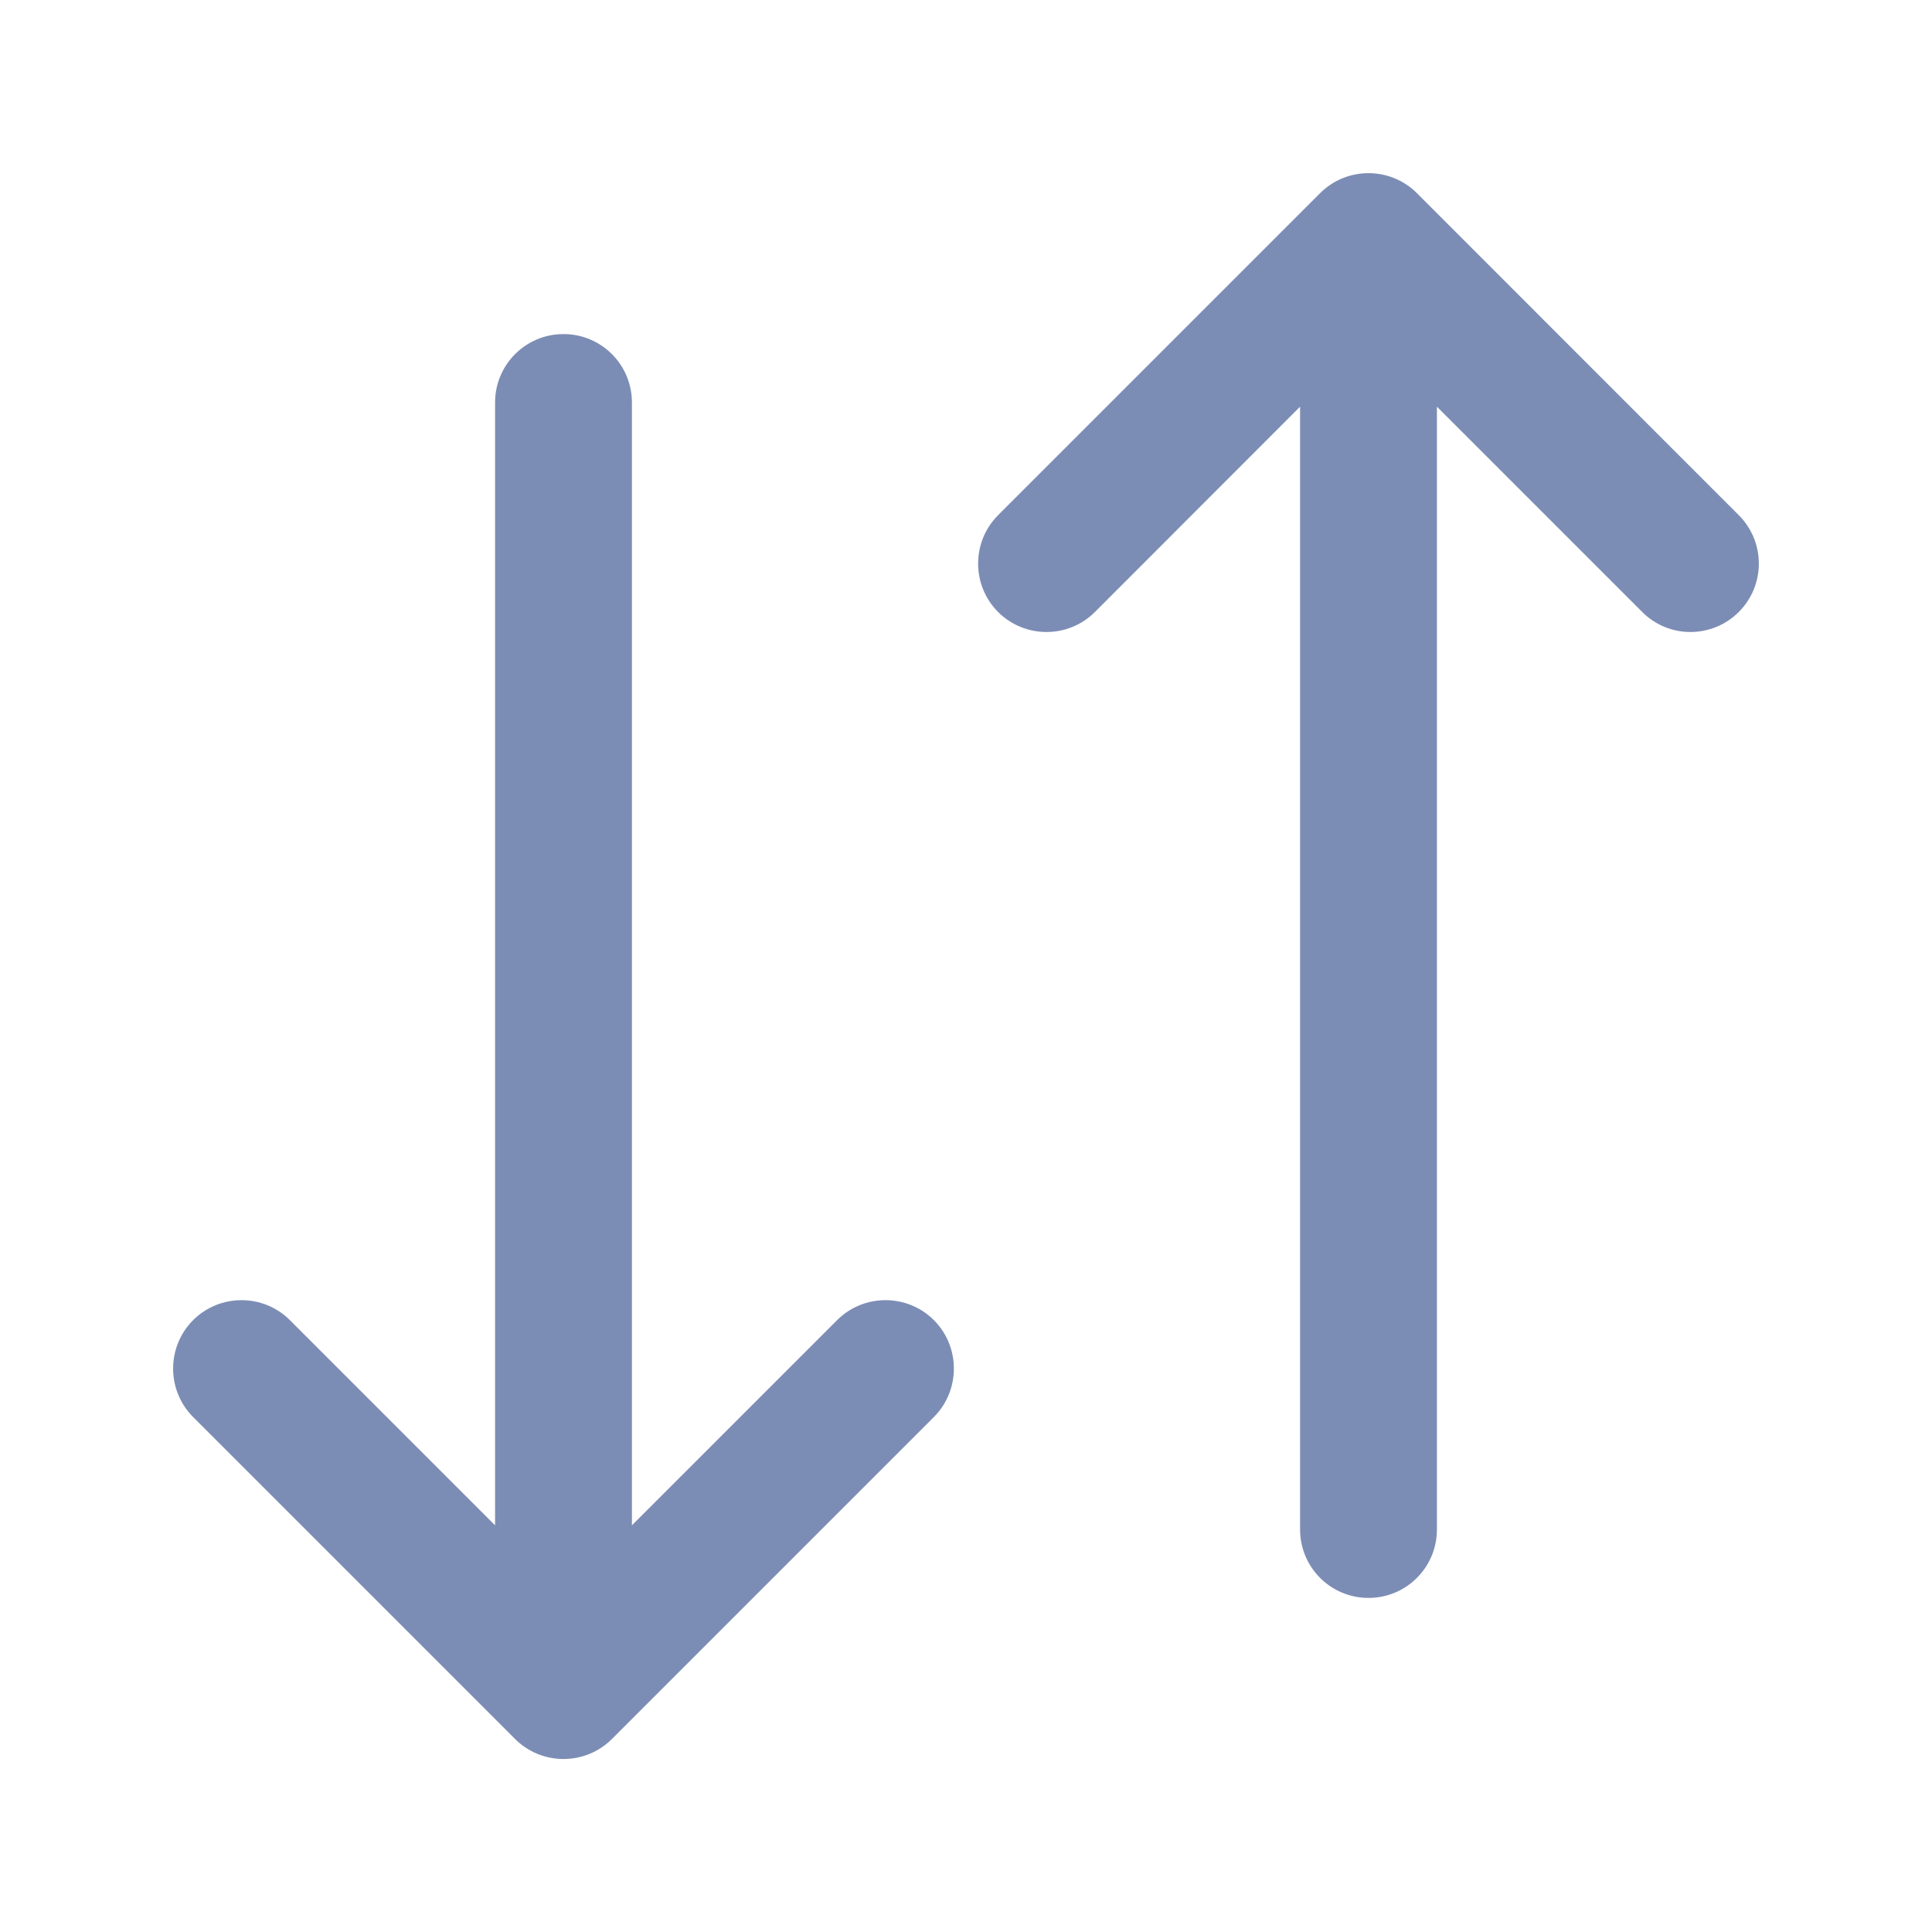 <svg width="12" height="12" viewBox="0 0 12 12" fill="none" xmlns="http://www.w3.org/2000/svg">
<path fill-rule="evenodd" clip-rule="evenodd" d="M8.925 2.526V9.5C8.925 9.735 8.735 9.925 8.5 9.925C8.265 9.925 8.075 9.735 8.075 9.5V2.526L6.801 3.801C6.635 3.967 6.365 3.967 6.199 3.801C6.034 3.635 6.034 3.366 6.199 3.2L8.199 1.2C8.365 1.034 8.635 1.034 8.801 1.2L10.8 3.2C10.966 3.366 10.966 3.635 10.8 3.801C10.634 3.967 10.365 3.967 10.2 3.801L8.925 2.526ZM3.925 2.5C3.925 2.265 3.735 2.075 3.5 2.075C3.265 2.075 3.075 2.265 3.075 2.5V9.474L1.801 8.2C1.635 8.034 1.365 8.034 1.199 8.2C1.034 8.366 1.034 8.635 1.199 8.801L3.199 10.801C3.365 10.967 3.635 10.967 3.801 10.801L5.801 8.801C5.966 8.635 5.966 8.366 5.801 8.2C5.635 8.034 5.365 8.034 5.199 8.2L3.925 9.474V2.5Z" fill="#7C8DB5"/>
</svg>
